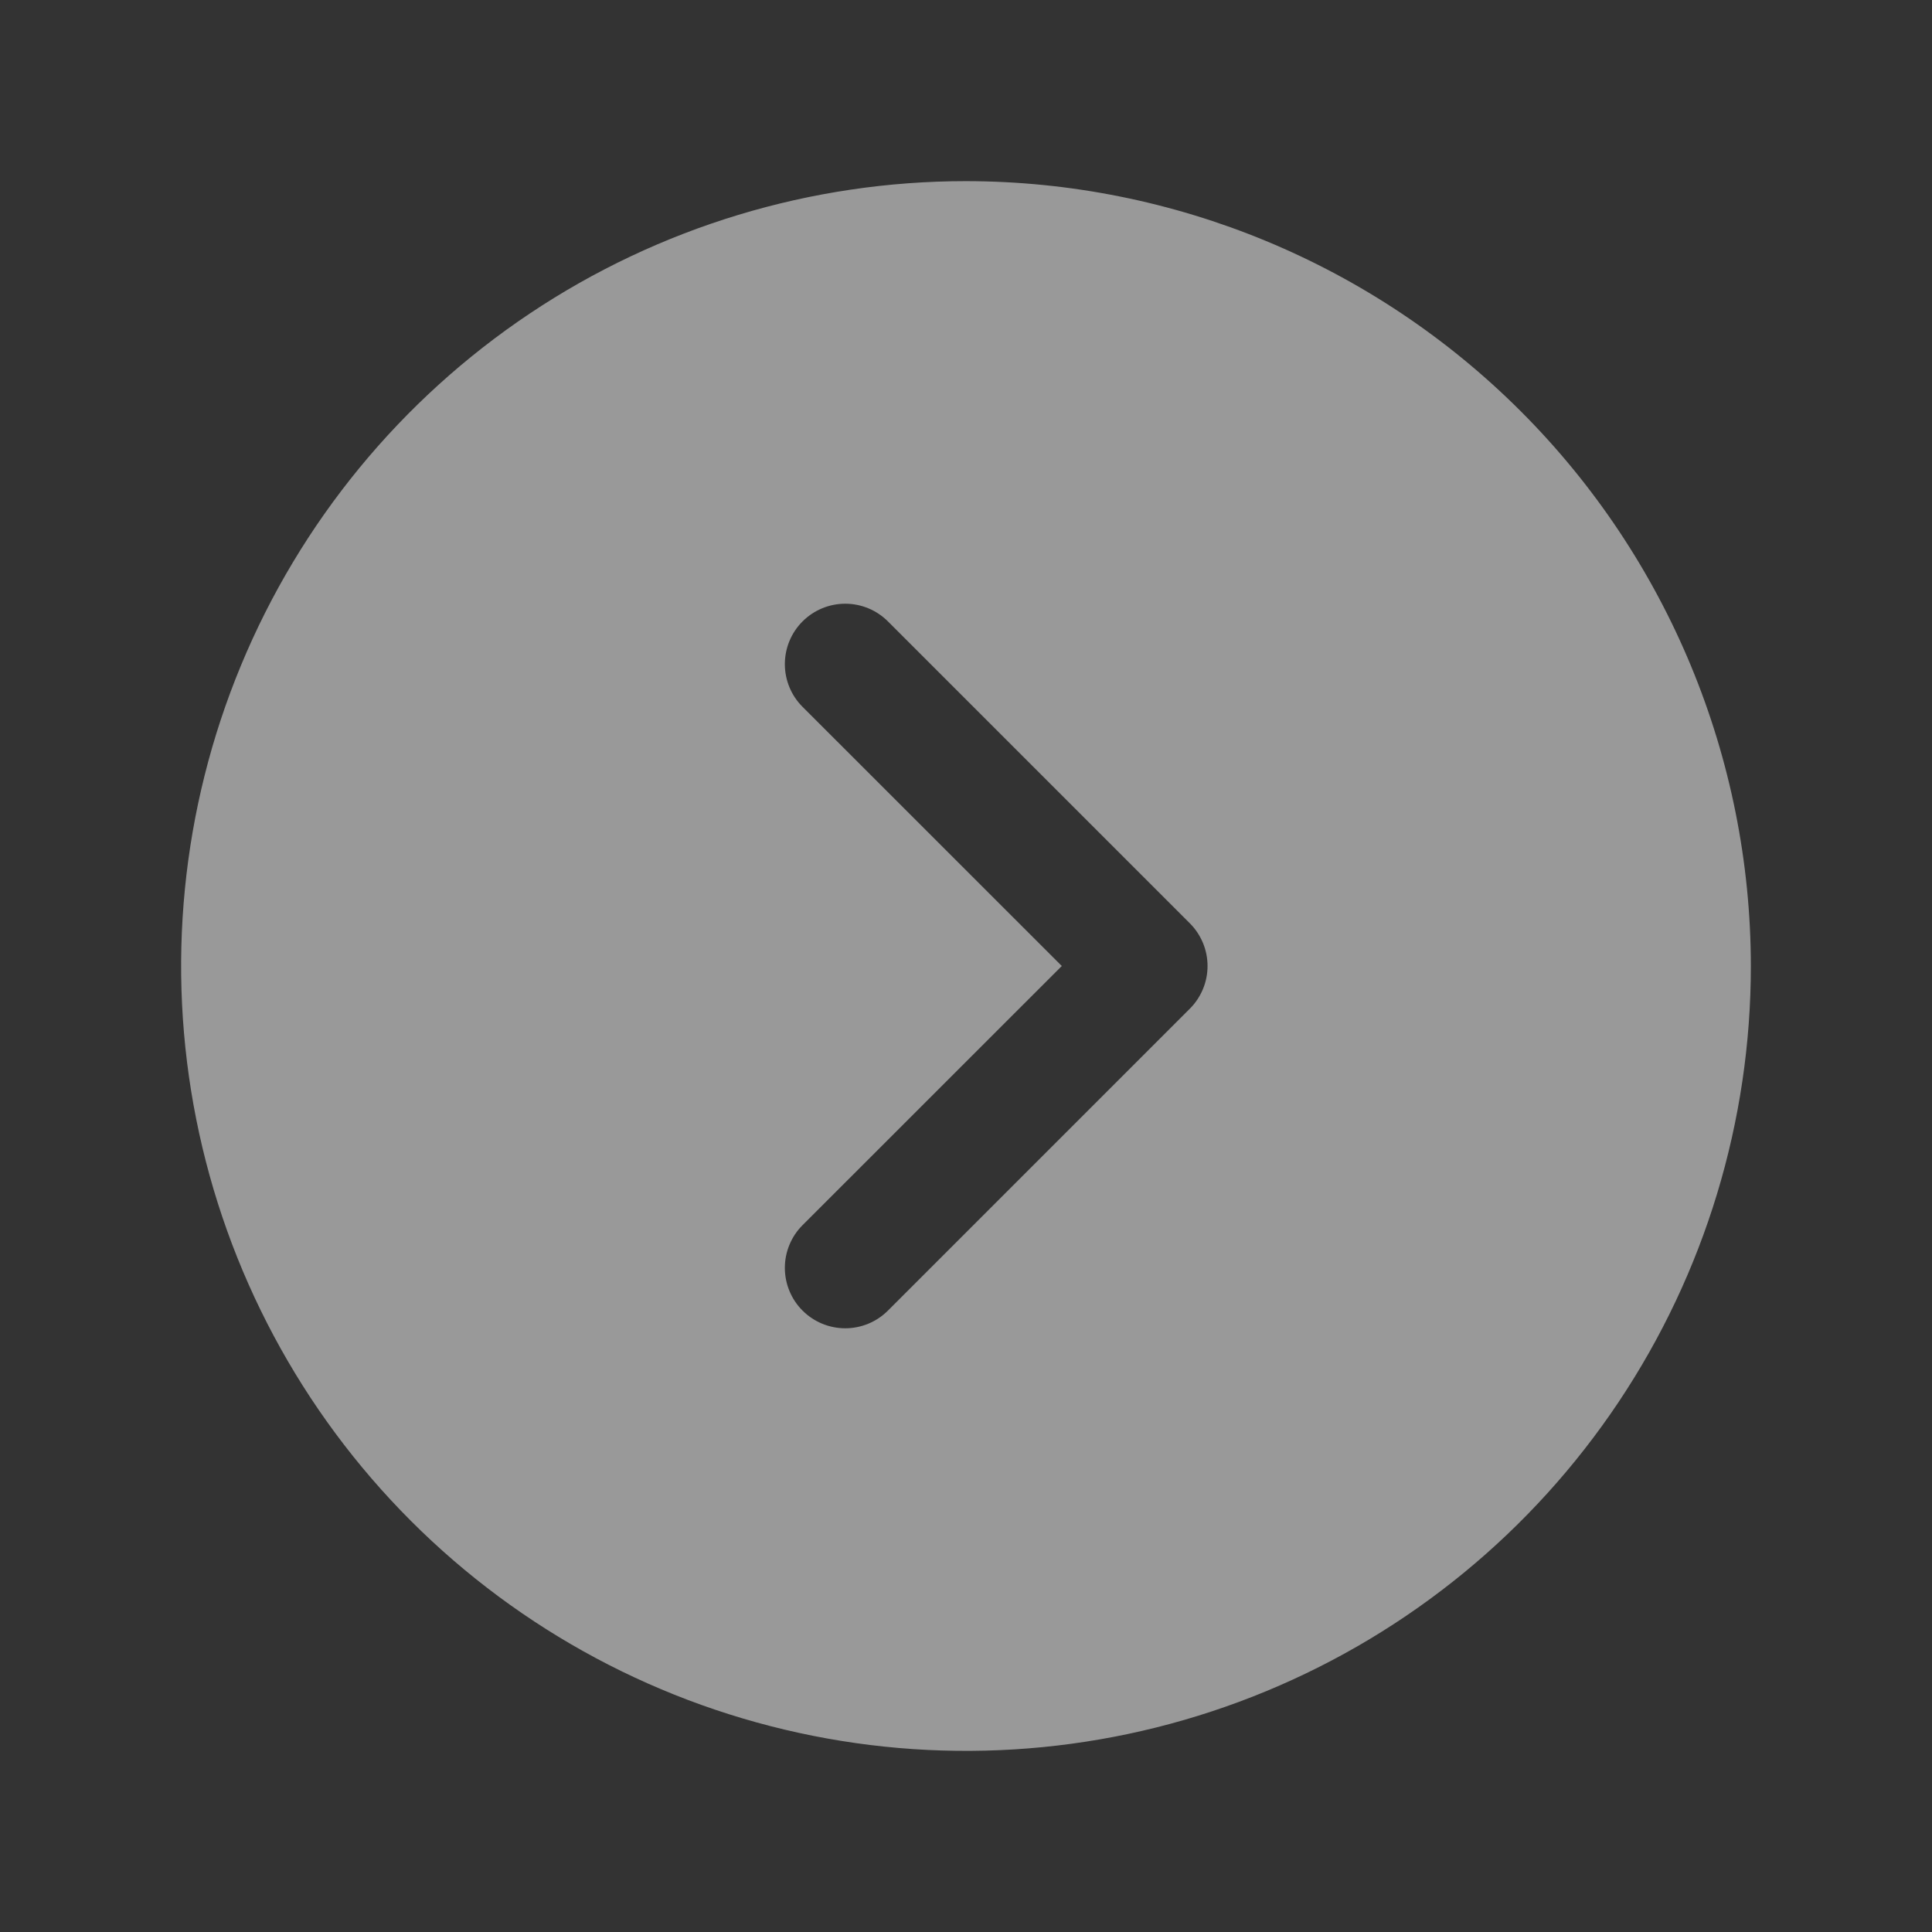 <svg width="50" height="50" viewBox="0 0 50 50" fill="none" xmlns="http://www.w3.org/2000/svg">
<rect x="0" y="0" width="50" height="50" fill="#333333" stroke="none"/>
<g clip-path="url(#clip0_758_1205)">
<path d="M25 4.688C20.983 4.688 17.055 5.879 13.715 8.111C10.375 10.343 7.771 13.515 6.234 17.227C4.696 20.938 4.294 25.023 5.078 28.963C5.862 32.903 7.796 36.522 10.637 39.363C13.478 42.204 17.097 44.138 21.037 44.922C24.977 45.706 29.062 45.304 32.773 43.766C36.485 42.229 39.657 39.625 41.889 36.285C44.121 32.945 45.312 29.017 45.312 25C45.307 19.614 43.165 14.451 39.357 10.643C35.549 6.835 30.386 4.693 25 4.688ZM30.793 26.105L22.98 33.918C22.835 34.063 22.663 34.178 22.473 34.257C22.284 34.335 22.08 34.376 21.875 34.376C21.67 34.376 21.466 34.335 21.277 34.257C21.087 34.178 20.915 34.063 20.77 33.918C20.624 33.773 20.509 33.6 20.431 33.411C20.352 33.221 20.312 33.018 20.312 32.812C20.312 32.607 20.352 32.404 20.431 32.214C20.509 32.025 20.624 31.852 20.77 31.707L27.479 25L20.77 18.293C20.476 18 20.312 17.602 20.312 17.188C20.312 16.773 20.476 16.375 20.77 16.082C21.063 15.789 21.46 15.624 21.875 15.624C22.29 15.624 22.687 15.789 22.98 16.082L30.793 23.895C30.938 24.04 31.053 24.212 31.132 24.402C31.211 24.591 31.251 24.795 31.251 25C31.251 25.205 31.211 25.409 31.132 25.598C31.053 25.788 30.938 25.96 30.793 26.105Z" fill="white" fill-opacity="0.5"/>
</g>
<defs>
<clipPath id="clip0_758_1205">
<rect width="50" height="50" fill="white"/>
</clipPath>
</defs>
</svg>
